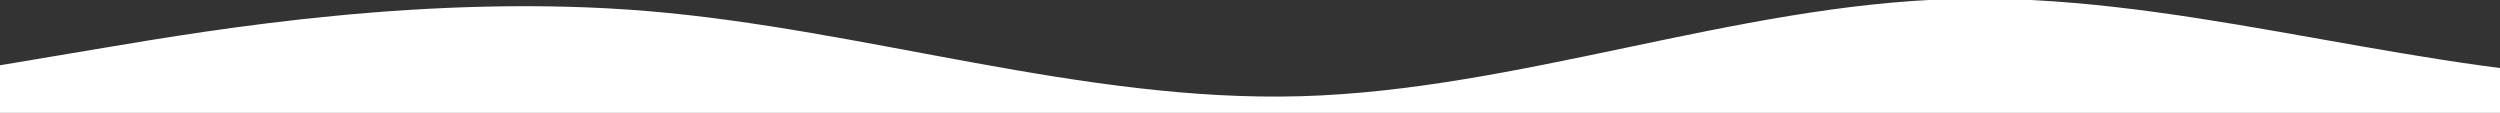 <svg width="1440" height="65" viewBox="0 0 1440 65" fill="none" xmlns="http://www.w3.org/2000/svg">
<rect x="0" y="0" width="1440" height="65" fill="#333333" stroke="none"/>
<g clip-path="url(#clip0_187_9312)">
<path d="M-2 37.93L60.59 27.43C123.181 16.93 248.361 -4.07 373.542 6.43C498.722 16.93 623.903 58.93 749.083 55.43C874.264 51.93 999.444 2.93 1124.62 -0.57C1249.81 -4.07 1374.99 37.93 1500.17 44.93C1625.35 51.93 1750.53 23.93 1875.71 -4.07C2000.89 -32.07 2126.07 -60.07 2251.25 -42.57C2376.43 -25.07 2501.61 37.93 2626.79 44.93C2751.97 51.93 2877.15 2.93 3002.33 -4.07C3127.51 -11.07 3252.69 23.93 3377.88 44.93C3503.06 65.93 3628.24 72.93 3753.42 58.93C3878.6 44.93 4003.78 9.93 4128.96 -7.57C4254.14 -25.07 4379.32 -25.07 4504.5 -28.57C4629.68 -32.07 4754.86 -39.07 4880.04 -18.07C5005.22 2.93 5130.4 51.93 5255.58 48.43C5380.76 44.93 5505.94 -11.07 5631.12 -32.07C5756.31 -53.07 5881.49 -39.07 6006.67 -21.57C6131.85 -4.07 6257.03 16.93 6382.21 16.93C6507.39 16.93 6632.57 -4.07 6757.75 -11.07C6882.93 -18.07 7008.11 -11.07 7133.29 -18.07C7258.47 -25.07 7383.65 -46.07 7508.83 -39.07C7634.01 -32.07 7759.19 2.93 7884.38 9.93C8009.56 16.93 8134.74 -4.07 8259.92 6.43C8385.1 16.93 8510.28 58.93 8635.46 76.43C8760.64 93.93 8885.82 86.93 8948.41 83.43L9011 79.93V121.93H8948.41C8885.82 121.93 8760.64 121.93 8635.46 121.93C8510.28 121.93 8385.1 121.93 8259.92 121.93C8134.74 121.93 8009.56 121.93 7884.38 121.93C7759.19 121.93 7634.01 121.93 7508.83 121.93C7383.65 121.93 7258.47 121.93 7133.29 121.93C7008.11 121.93 6882.93 121.93 6757.75 121.93C6632.57 121.93 6507.39 121.93 6382.21 121.93C6257.03 121.93 6131.85 121.93 6006.67 121.93C5881.49 121.93 5756.31 121.93 5631.12 121.93C5505.94 121.93 5380.76 121.93 5255.58 121.93C5130.4 121.93 5005.22 121.93 4880.04 121.93C4754.86 121.93 4629.68 121.93 4504.5 121.93C4379.32 121.93 4254.14 121.93 4128.96 121.93C4003.78 121.93 3878.6 121.93 3753.42 121.93C3628.24 121.93 3503.06 121.93 3377.88 121.93C3252.69 121.93 3127.51 121.93 3002.33 121.93C2877.15 121.93 2751.97 121.93 2626.79 121.93C2501.61 121.93 2376.43 121.93 2251.25 121.93C2126.07 121.93 2000.89 121.93 1875.71 121.93C1750.53 121.93 1625.35 121.93 1500.17 121.93C1374.99 121.93 1249.81 121.93 1124.62 121.93C999.444 121.93 874.264 121.93 749.083 121.93C623.903 121.93 498.722 121.93 373.542 121.93C248.361 121.93 123.181 121.93 60.59 121.93H-2L-2 37.93Z" fill="white"/>
</g>
<defs>
<clipPath id="clip0_187_9312">
<rect width="1442" height="65" fill="white" transform="translate(-2)"/>
</clipPath>
</defs>
</svg>
